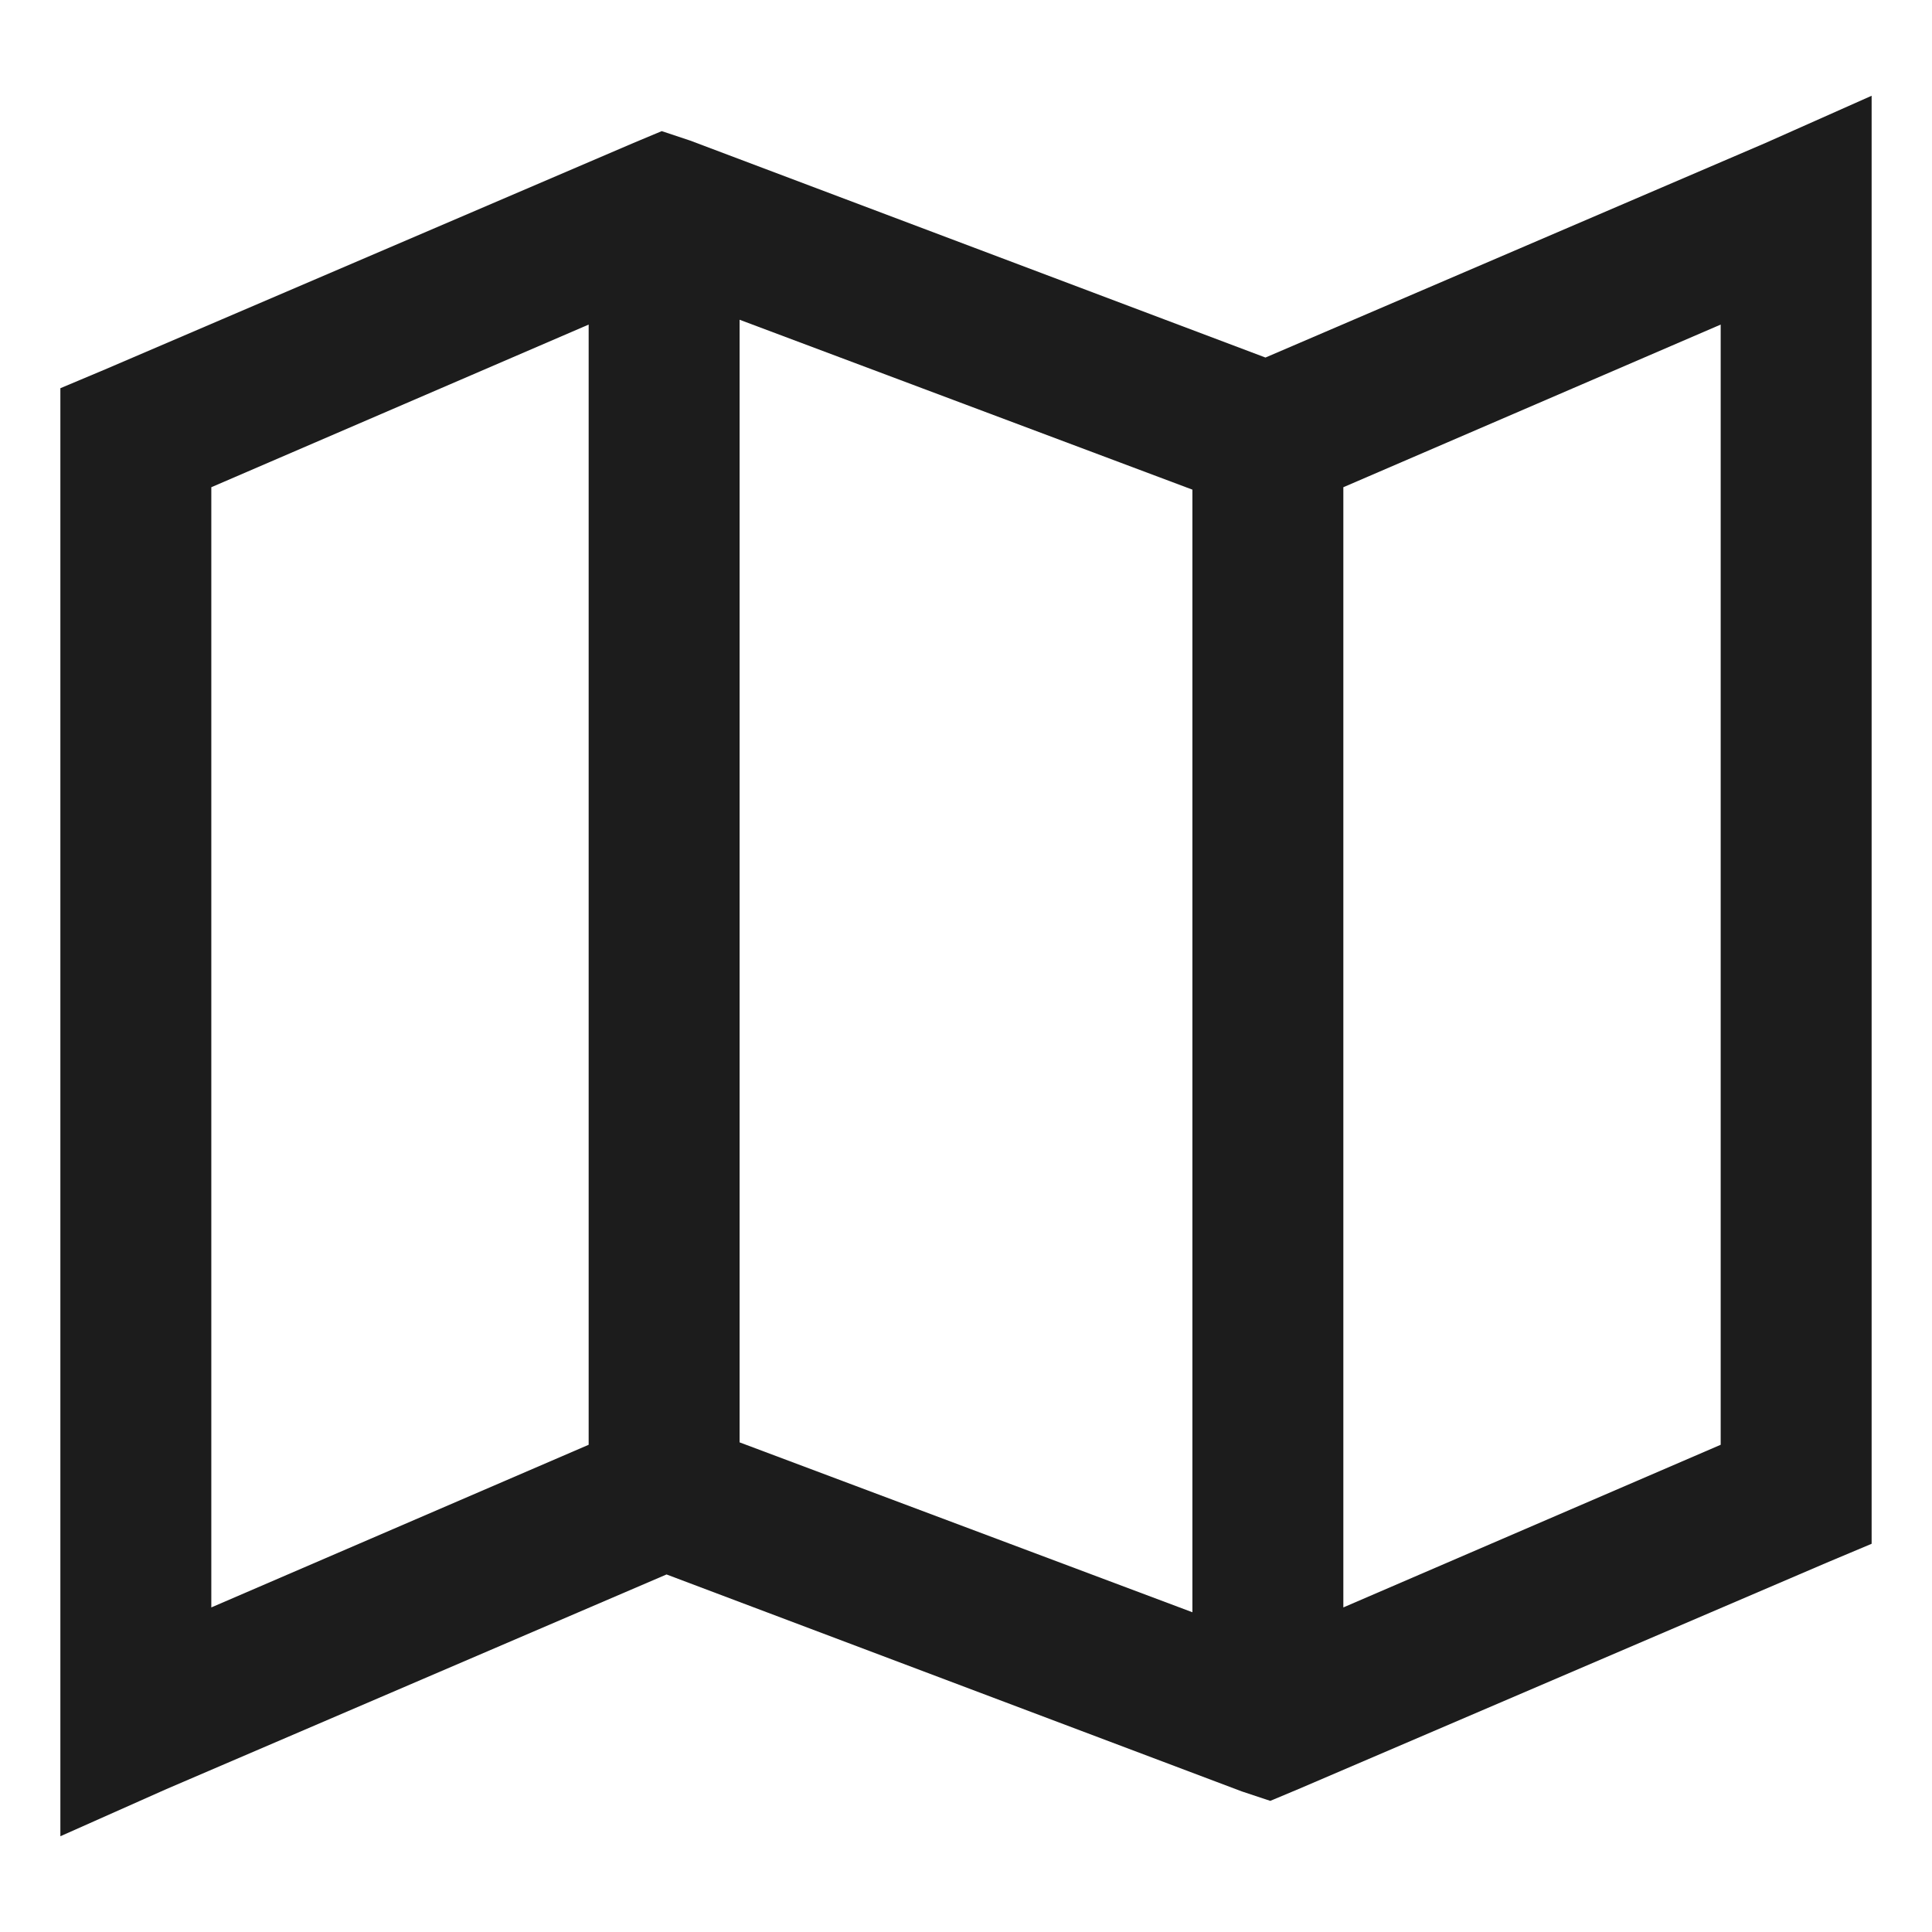 <svg width="22" height="22" viewBox="0 0 16 16" fill="none" xmlns="http://www.w3.org/2000/svg">
<path d="M15.5 0.793L14.621 1.184L10.48 2.961L5.715 1.164L5.48 1.086L5.246 1.184L0.871 3.059L0.5 3.215V15.207L1.379 14.816L5.52 13.039L10.285 14.836L10.52 14.914L10.754 14.816L15.129 12.941L15.5 12.785V0.793ZM6.125 2.648L9.875 4.055V13.352L6.125 11.945V2.648ZM4.875 2.688V11.965L1.75 13.312V4.035L4.875 2.688ZM14.25 2.688V11.965L11.125 13.312V4.035L14.25 2.688Z" fill="#1C1C1C"/>
</svg>
